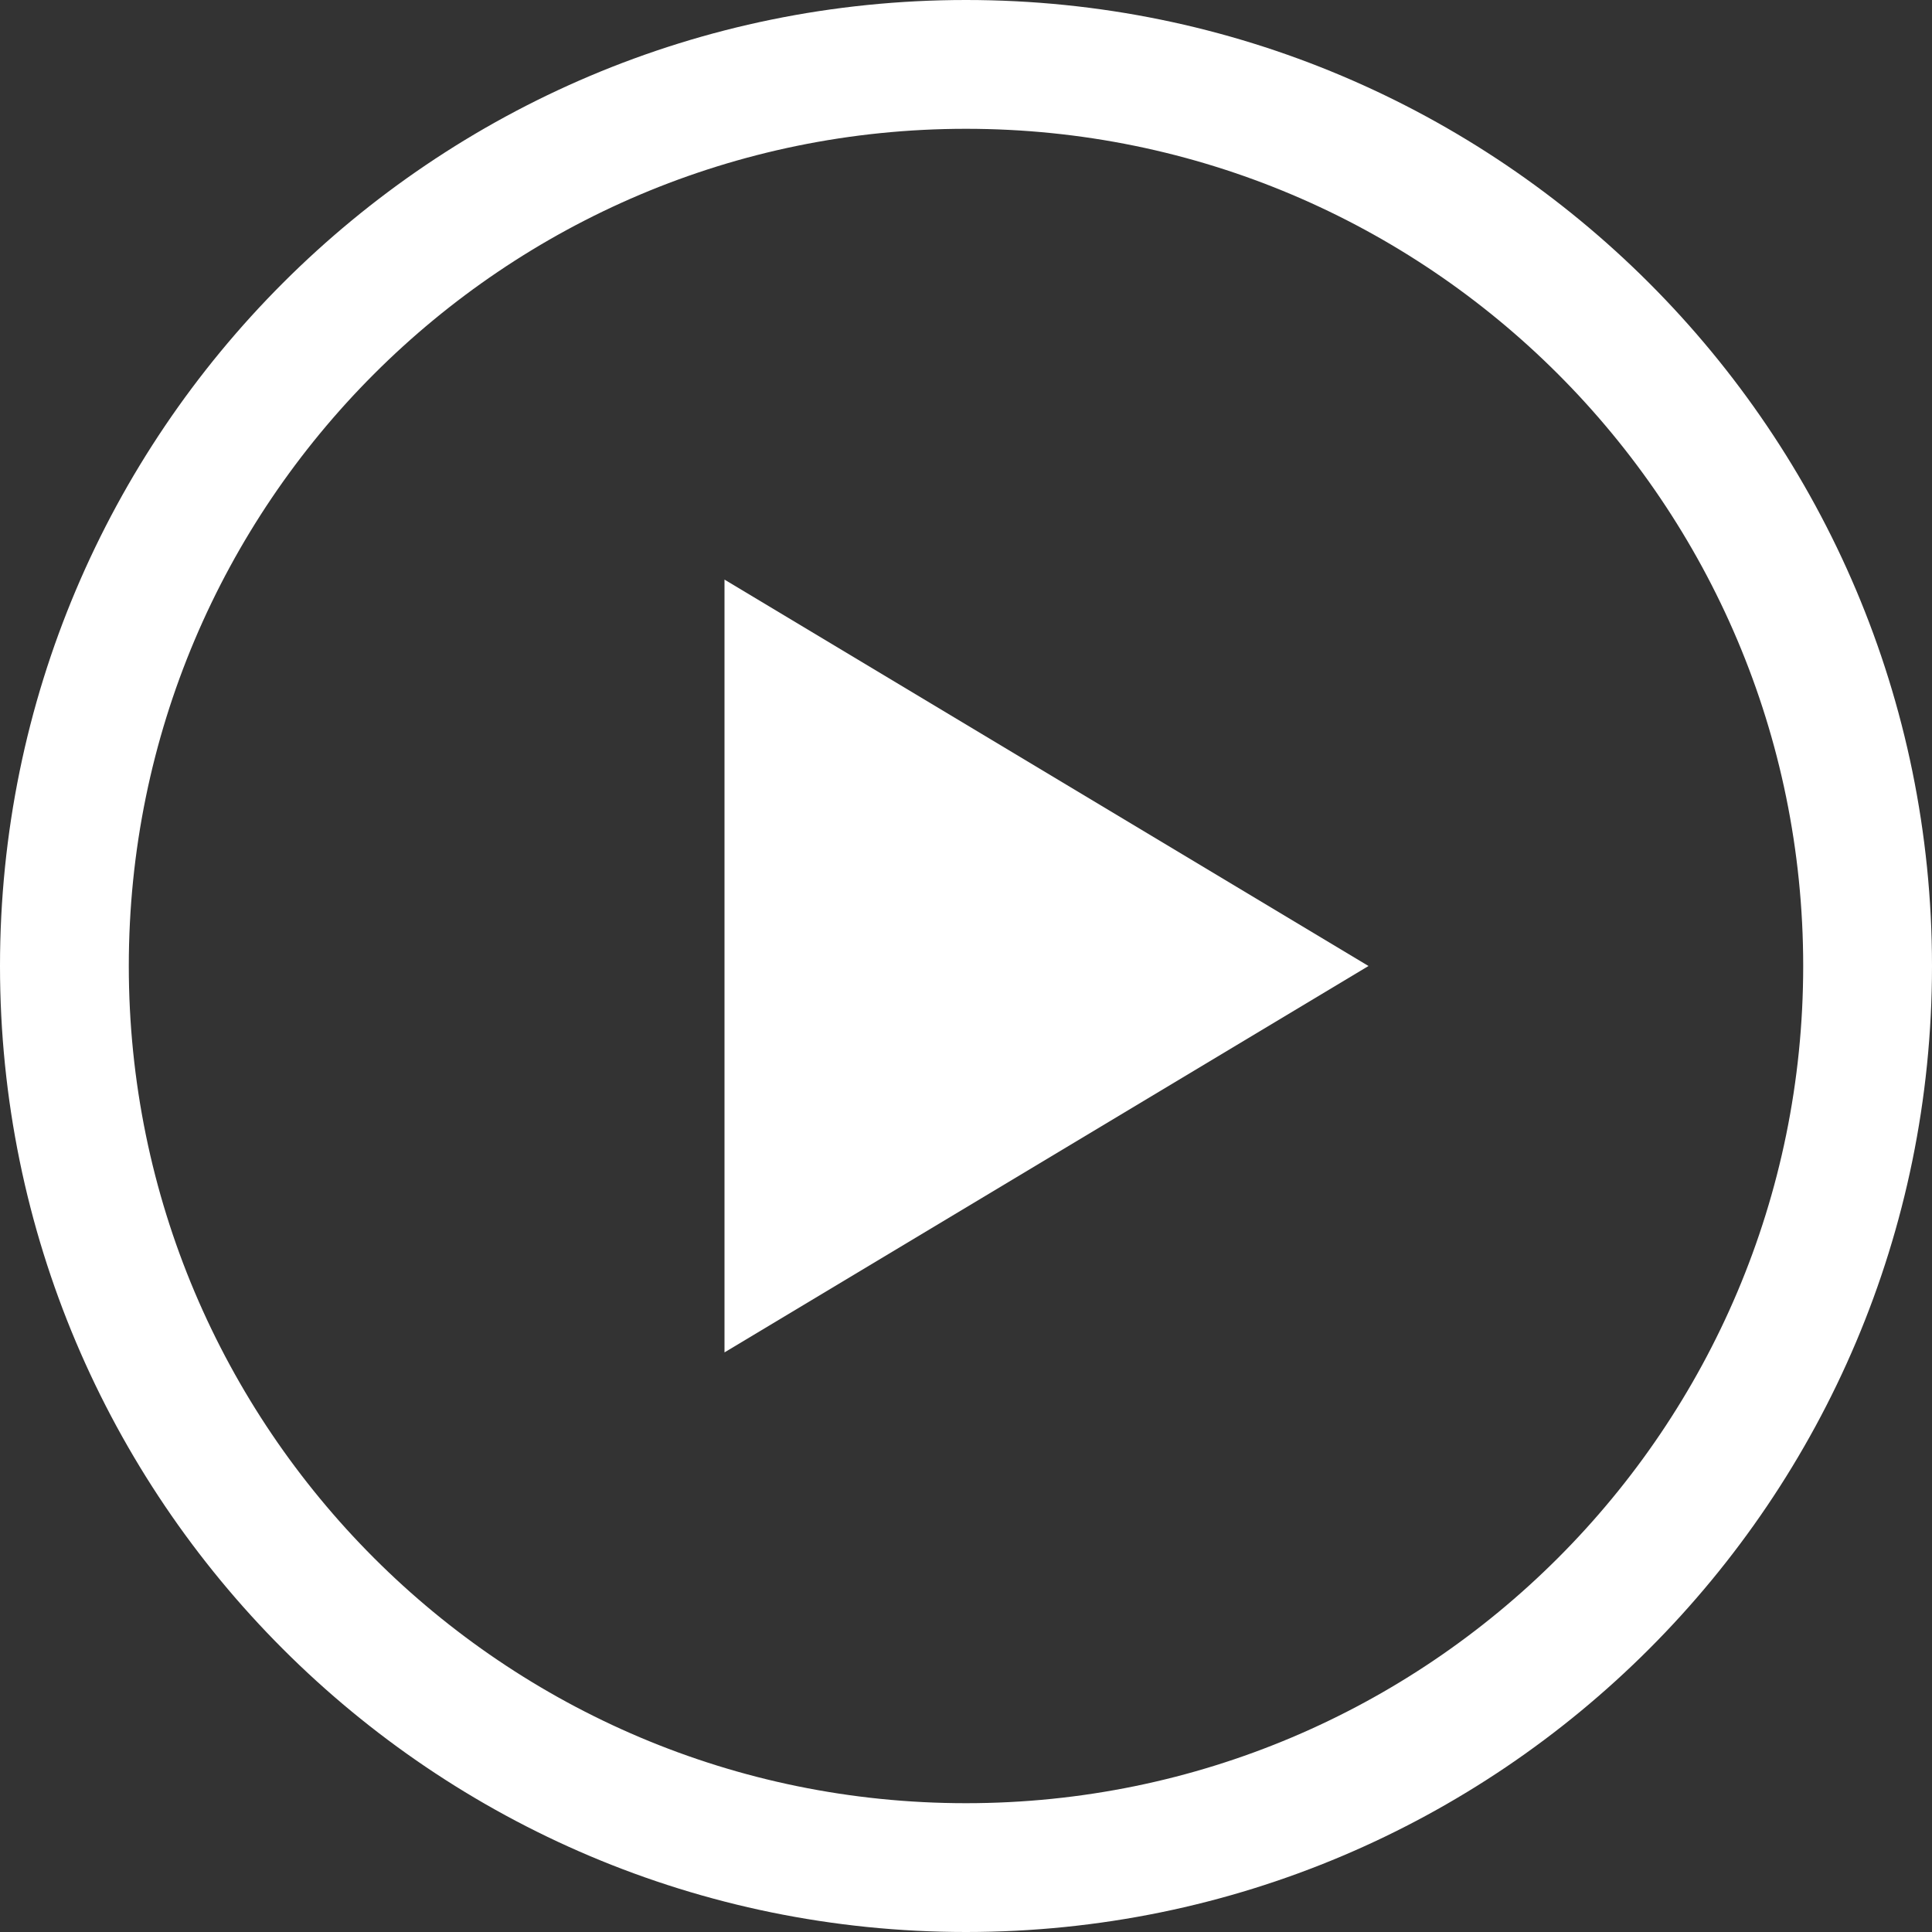 <?xml version="1.0" encoding="UTF-8"?>
<svg width="24px" height="24px" viewBox="0 0 24 24" version="1.1" xmlns="http://www.w3.org/2000/svg" xmlns:xlink="http://www.w3.org/1999/xlink">
    <rect x="0" y="0" width="24" height="24" fill="#333333" stroke="none"/>
    <title>icon/play-outline-rebrand</title>
    <g id="icon/play-outline-rebrand" stroke="none" stroke-width="1" fill="none" fill-rule="evenodd">
        <g id="icon">
            <circle id="fill--back" cx="12" cy="12" r="12"></circle>
            <path d="M12,0 C18.627,0 24,5.373 24,12 C24,18.627 18.627,24 12,24 C5.373,24 0,18.627 0,12 C0,5.373 5.373,0 12,0 Z M12,1.6 C6.256,1.6 1.6,6.257 1.6,12 C1.6,17.744 6.256,22.4 12,22.4 C17.743,22.4 22.4,17.744 22.4,12 C22.4,6.257 17.743,1.6 12,1.6 Z" id="ring" fill="#FFFFFF"></path>
            <polygon fill="#FFFFFF" points="9 7.2 9 16.8 17 12"></polygon>
        </g>
    </g>
</svg>